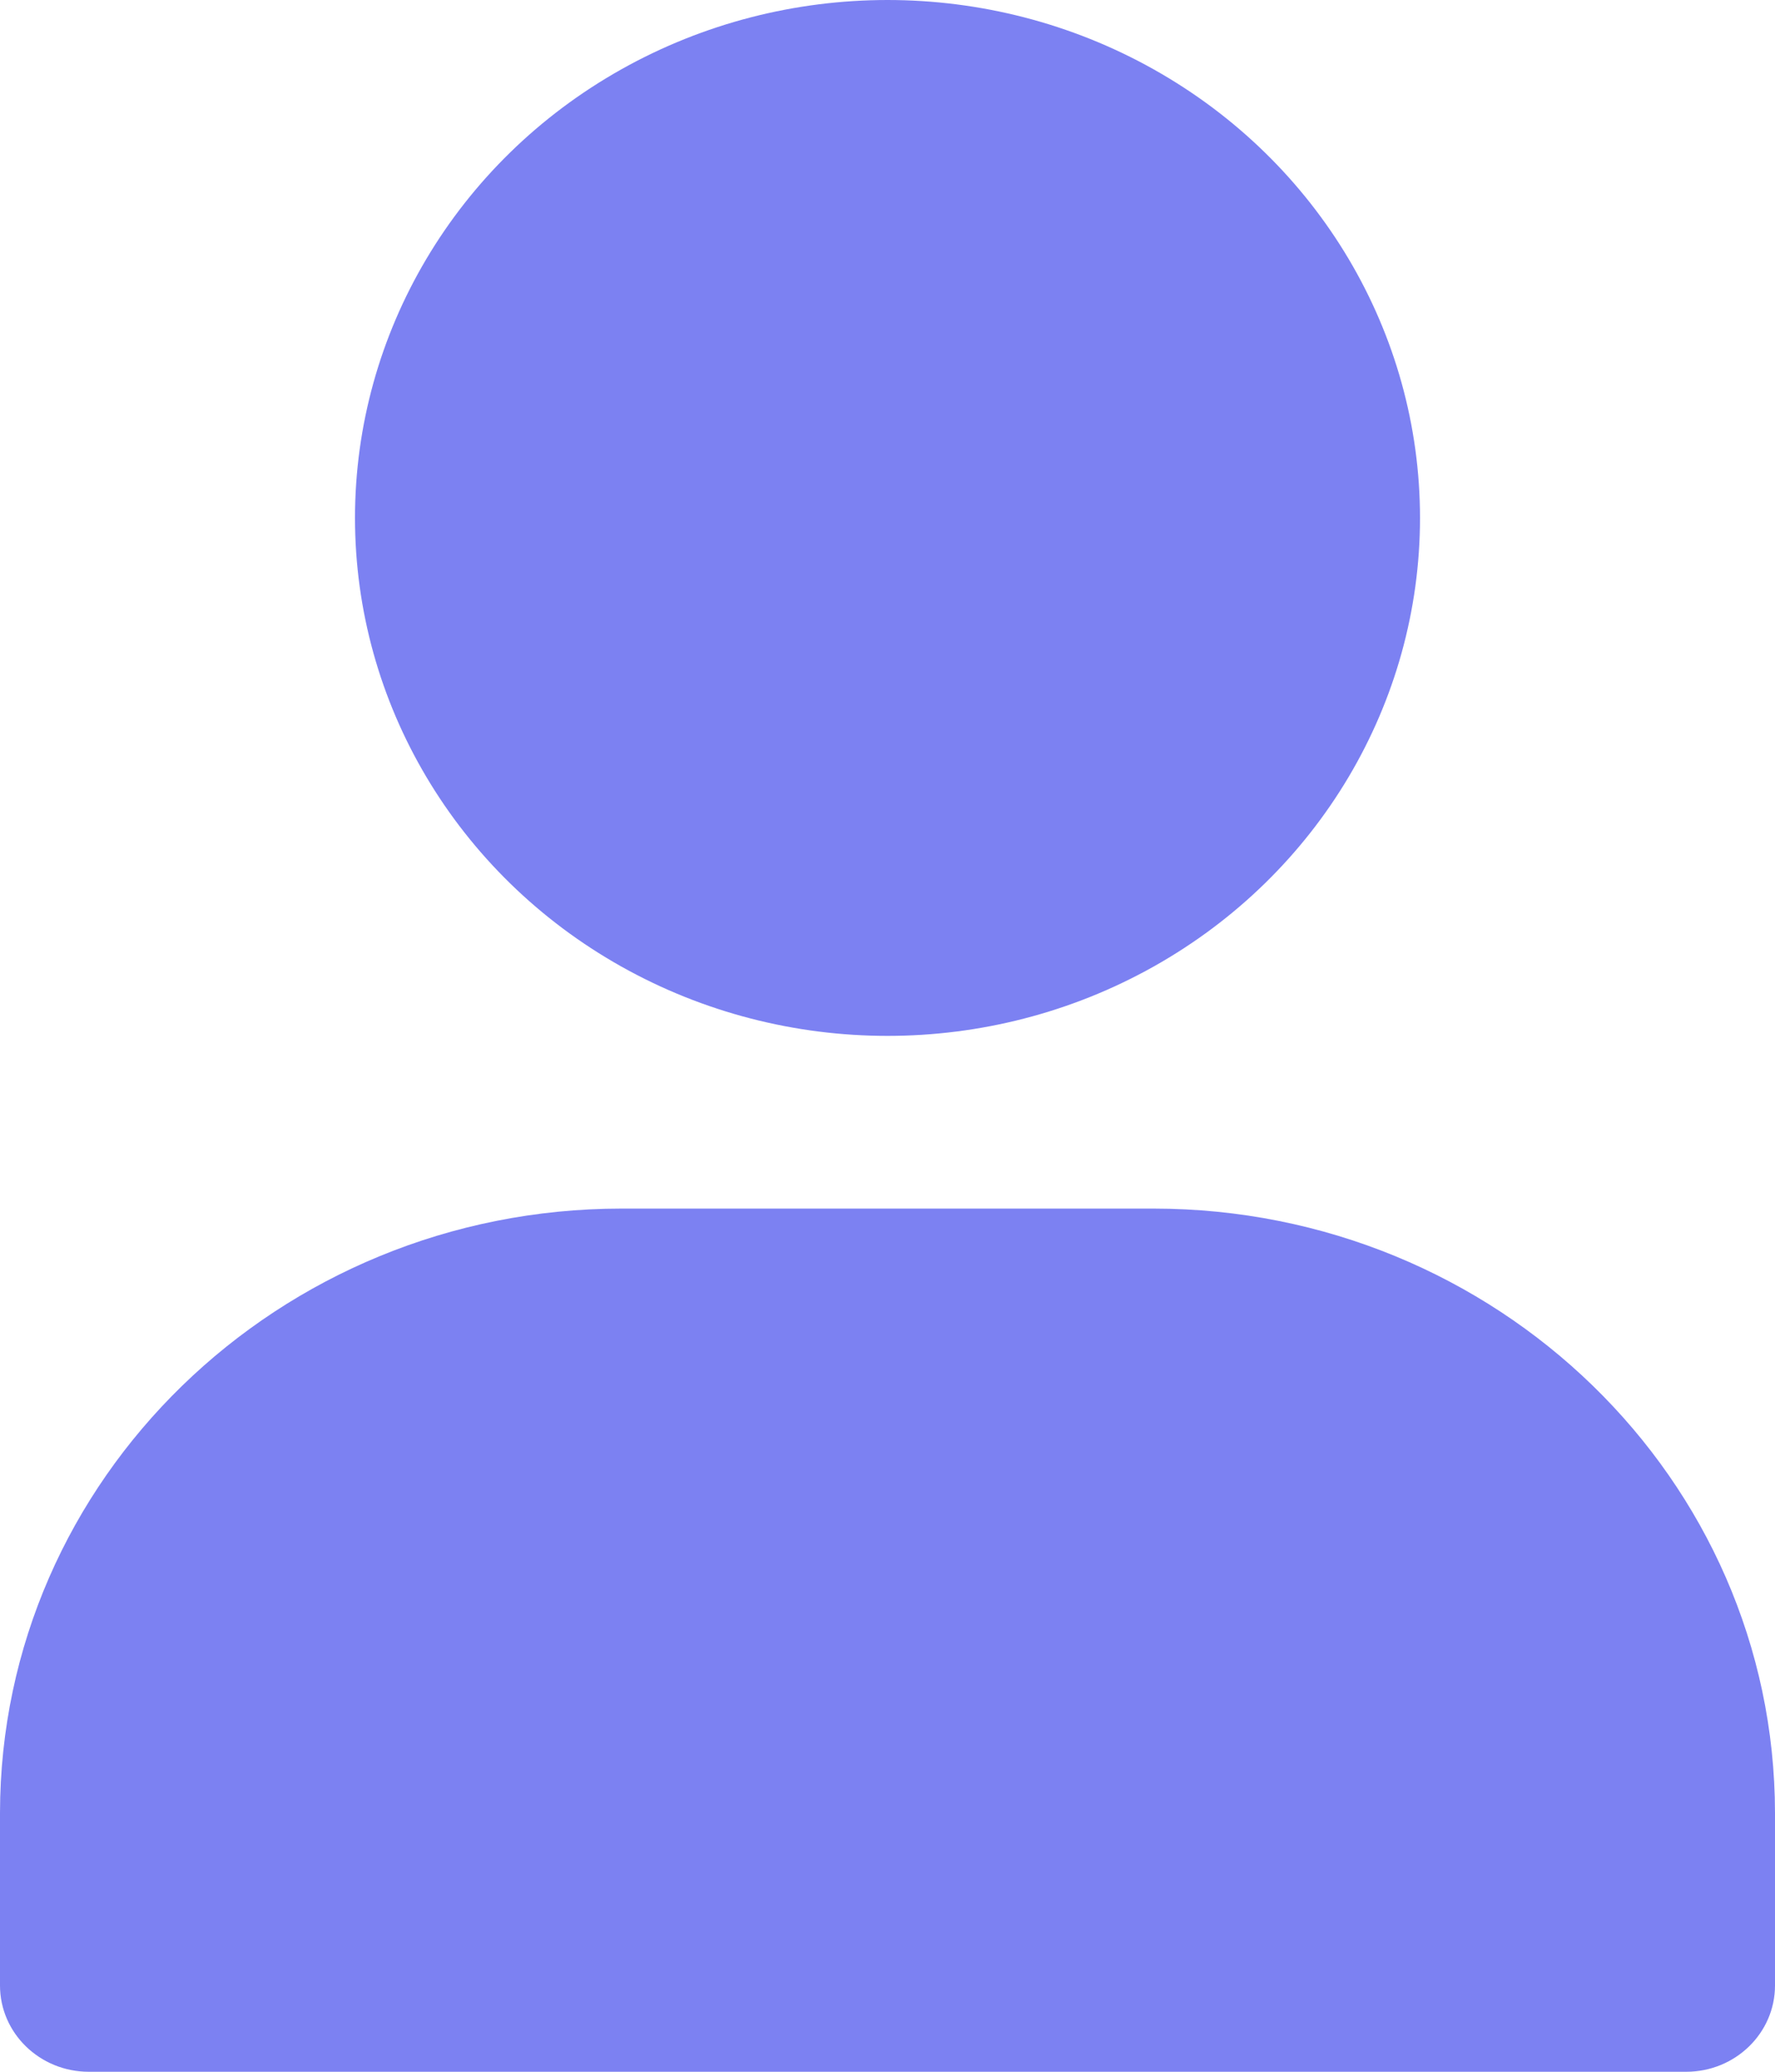<svg xmlns:xlink="http://www.w3.org/1999/xlink" width="12" xmlns="http://www.w3.org/2000/svg" height="14" id="screenshot-41e09d4e-e892-80c8-8002-b3c3346b646a" viewBox="0 0 12 14" style="-webkit-print-color-adjust: exact;" fill="none" version="1.1"><g id="shape-41e09d4e-e892-80c8-8002-b3c3346b646a" rx="0" ry="0"><g id="shape-41e09d4e-e892-80c8-8002-b3c3346b646f"><g class="fills" id="fills-41e09d4e-e892-80c8-8002-b3c3346b646f"><ellipse rx="3.6" ry="3.5" cx="6" cy="3.5" transform="matrix(1, 0, 0, 1, 0, 0)" style="fill: rgb(124, 129, 242); fill-opacity: 1;"/></g></g><g id="shape-41e09d4e-e892-80c8-8002-b3c3346b6470"><g class="fills" id="fills-41e09d4e-e892-80c8-8002-b3c3346b6470"><path rx="0" ry="0" d="M7.800,8.167L4.200,8.167C1.882,8.169,0.003,9.996,0.000,12.250L0.000,13.417C0.000,13.739,0.269,14.000,0.600,14.000L11.400,14.000C11.731,14.000,12.000,13.739,12.000,13.417L12.000,12.250C11.997,9.996,10.118,8.169,7.800,8.167ZZ" style="fill: rgb(124, 129, 242); fill-opacity: 1;"/></g></g></g></svg>